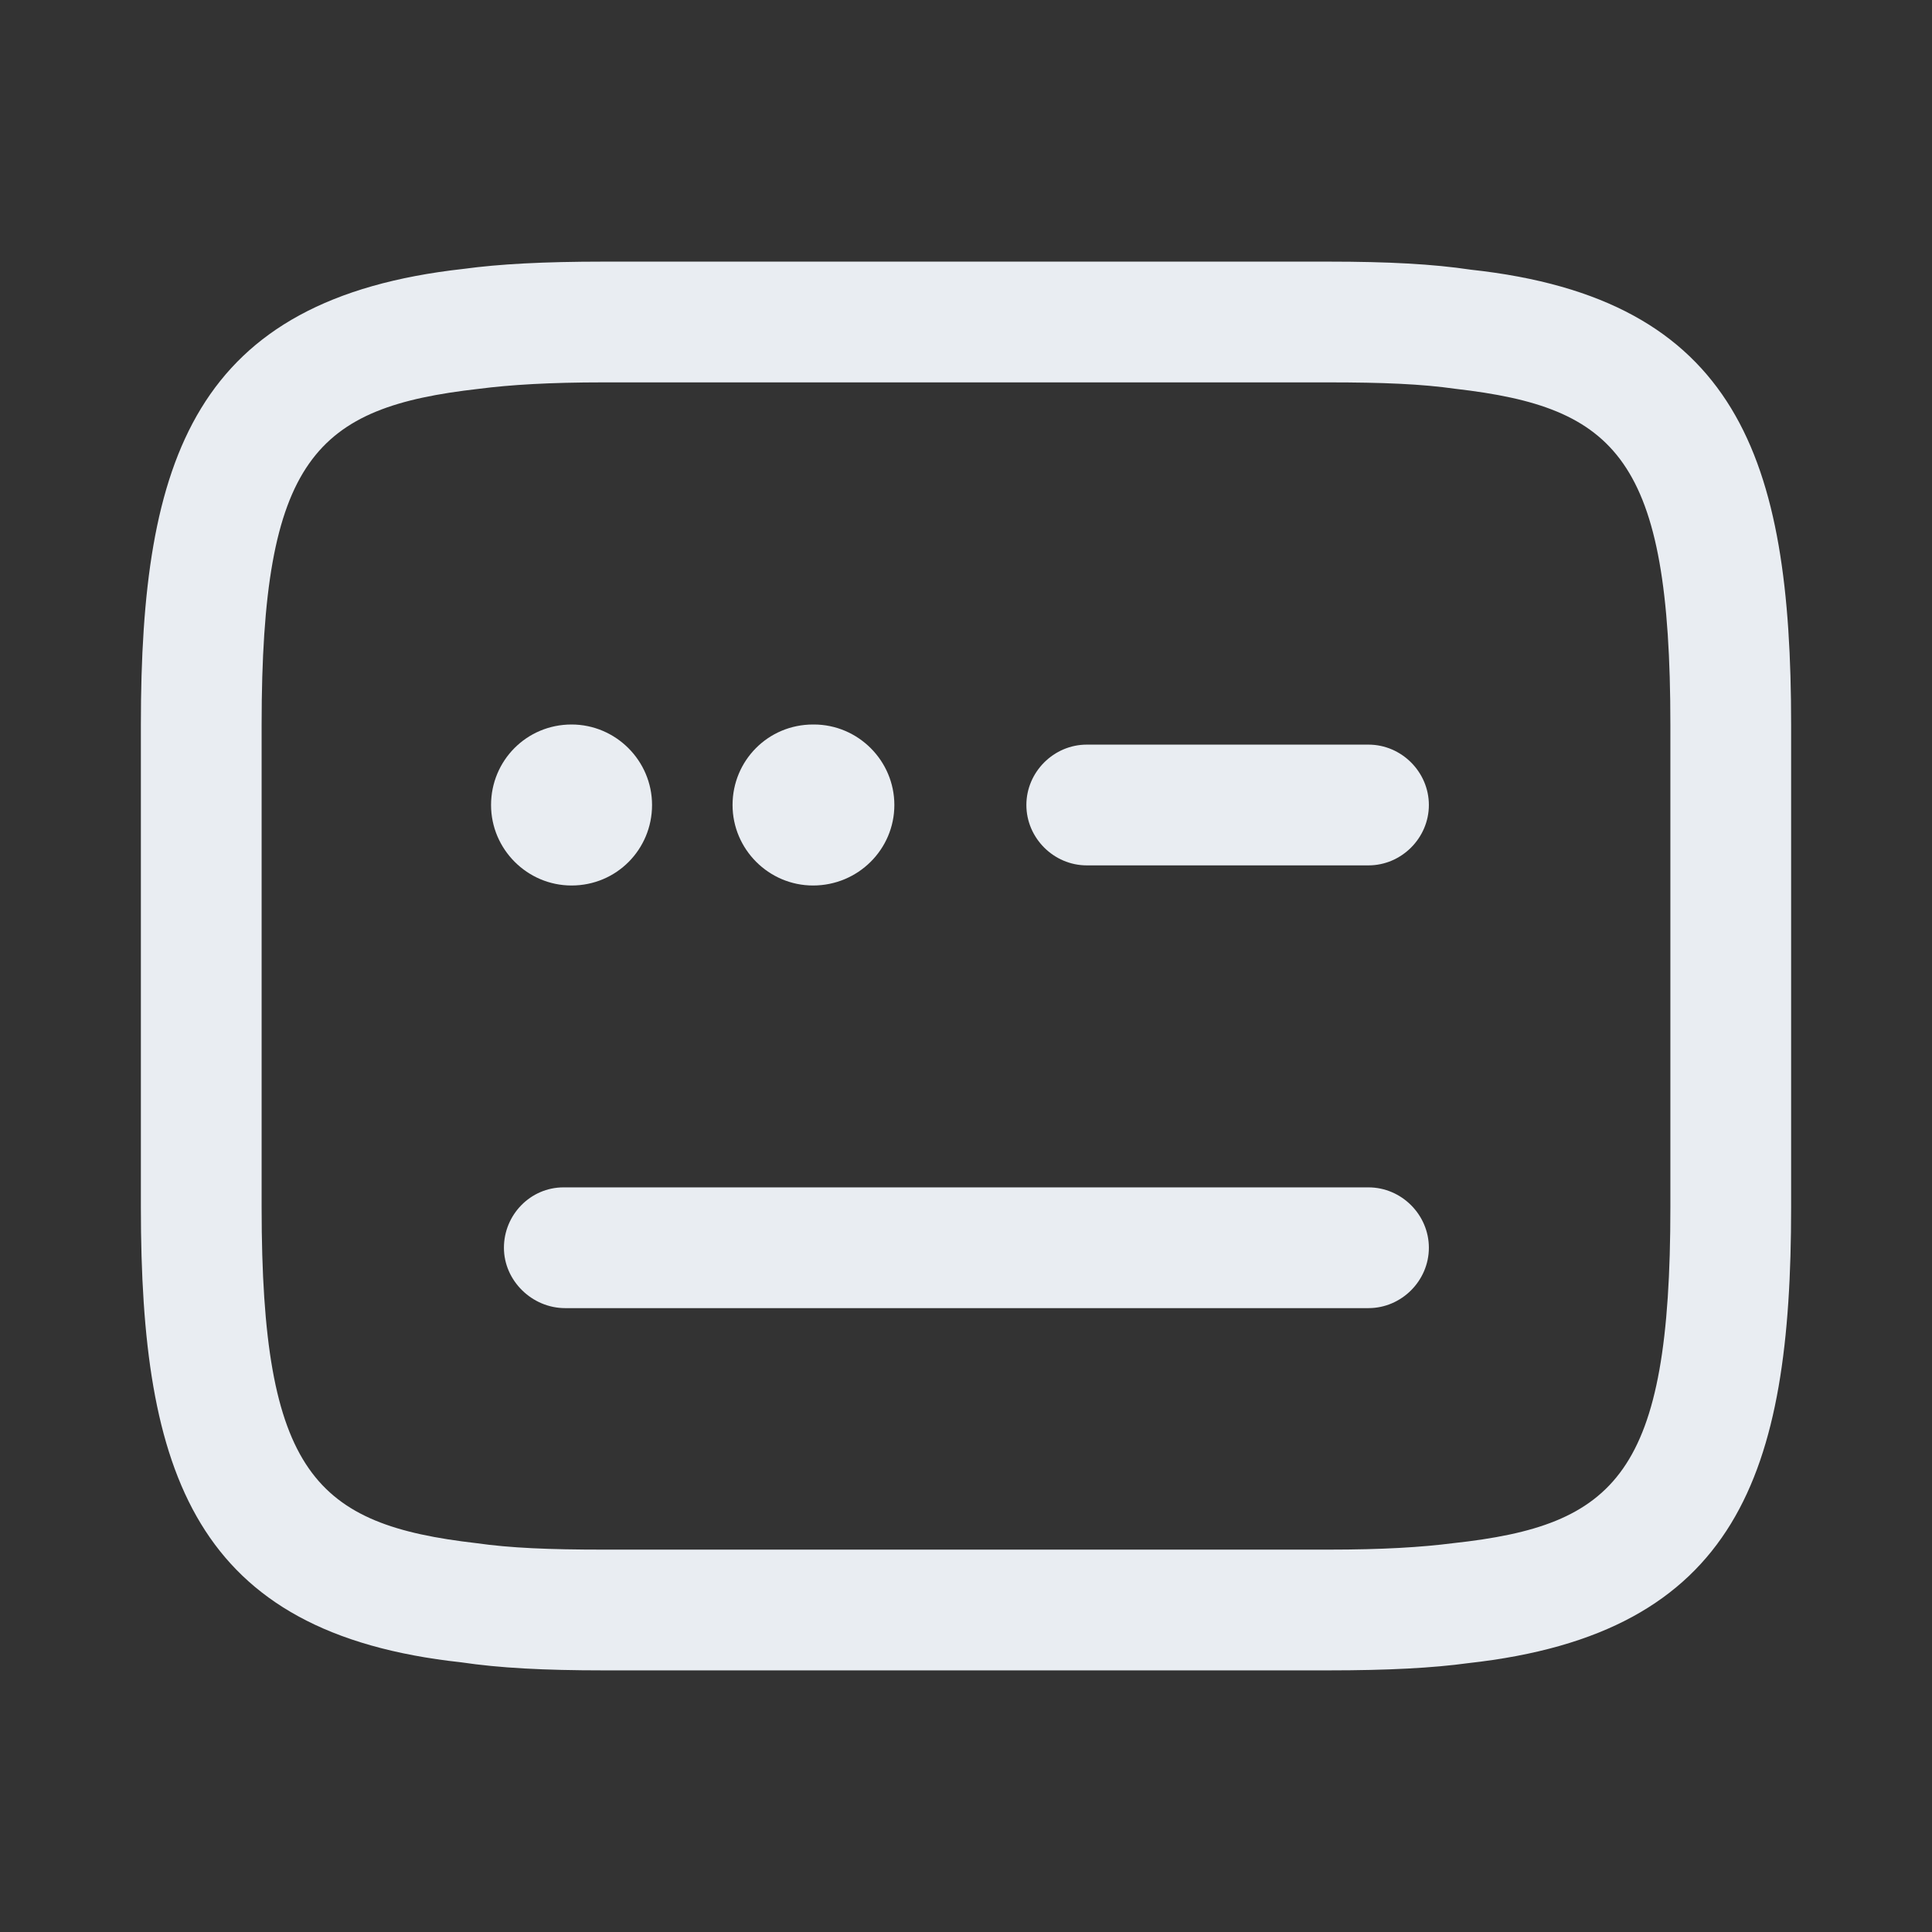 <svg width="24" height="24" viewBox="0 0 24 24" fill="none" xmlns="http://www.w3.org/2000/svg">
<rect x="0" y="0" width="24" height="24" fill="#333333" stroke="none"/>
<path d="M16.5 20.75H7.5C6.75 20.75 6.2 20.72 5.73 20.65C2.41 20.29 1.75 18.3 1.75 15V9C1.75 5.7 2.41 3.71 5.76 3.34C6.2 3.28 6.75 3.25 7.5 3.25H16.5C17.25 3.25 17.8 3.28 18.27 3.35C21.59 3.71 22.25 5.7 22.25 9V15C22.25 18.3 21.59 20.29 18.24 20.66C17.8 20.72 17.25 20.75 16.5 20.75ZM7.5 4.75C6.82 4.75 6.34 4.78 5.95 4.83C3.92 5.06 3.25 5.69 3.25 9V15C3.25 18.31 3.92 18.94 5.92 19.17C6.34 19.23 6.82 19.25 7.5 19.25H16.5C17.18 19.25 17.66 19.22 18.05 19.17C20.08 18.95 20.75 18.31 20.75 15V9C20.75 5.69 20.08 5.06 18.08 4.83C17.66 4.77 17.18 4.75 16.5 4.75H7.5Z" fill="#E9EDF2"/>
<path d="M17 10.75H13.5C13.09 10.75 12.75 10.41 12.75 10C12.75 9.59 13.09 9.25 13.5 9.25H17C17.41 9.25 17.75 9.59 17.75 10C17.75 10.41 17.41 10.75 17 10.75Z" fill="#E9EDF2"/>
<path d="M10.1 11C9.55 11 9.1 10.55 9.1 10C9.1 9.45 9.54 9 10.1 9H10.11C10.66 9 11.11 9.45 11.11 10C11.11 10.55 10.66 11 10.1 11Z" fill="#E9EDF2"/>
<path d="M7.1 11C6.55 11 6.1 10.55 6.1 10C6.1 9.45 6.54 9 7.1 9C7.65 9 8.1 9.45 8.1 10C8.1 10.55 7.66 11 7.1 11Z" fill="#E9EDF2"/>
<path d="M17 16.25H7.02C6.61 16.25 6.26 15.91 6.26 15.5C6.26 15.09 6.59 14.75 7 14.75H17C17.41 14.75 17.75 15.09 17.75 15.5C17.75 15.91 17.41 16.25 17 16.25Z" fill="#E9EDF2"/>
</svg>
